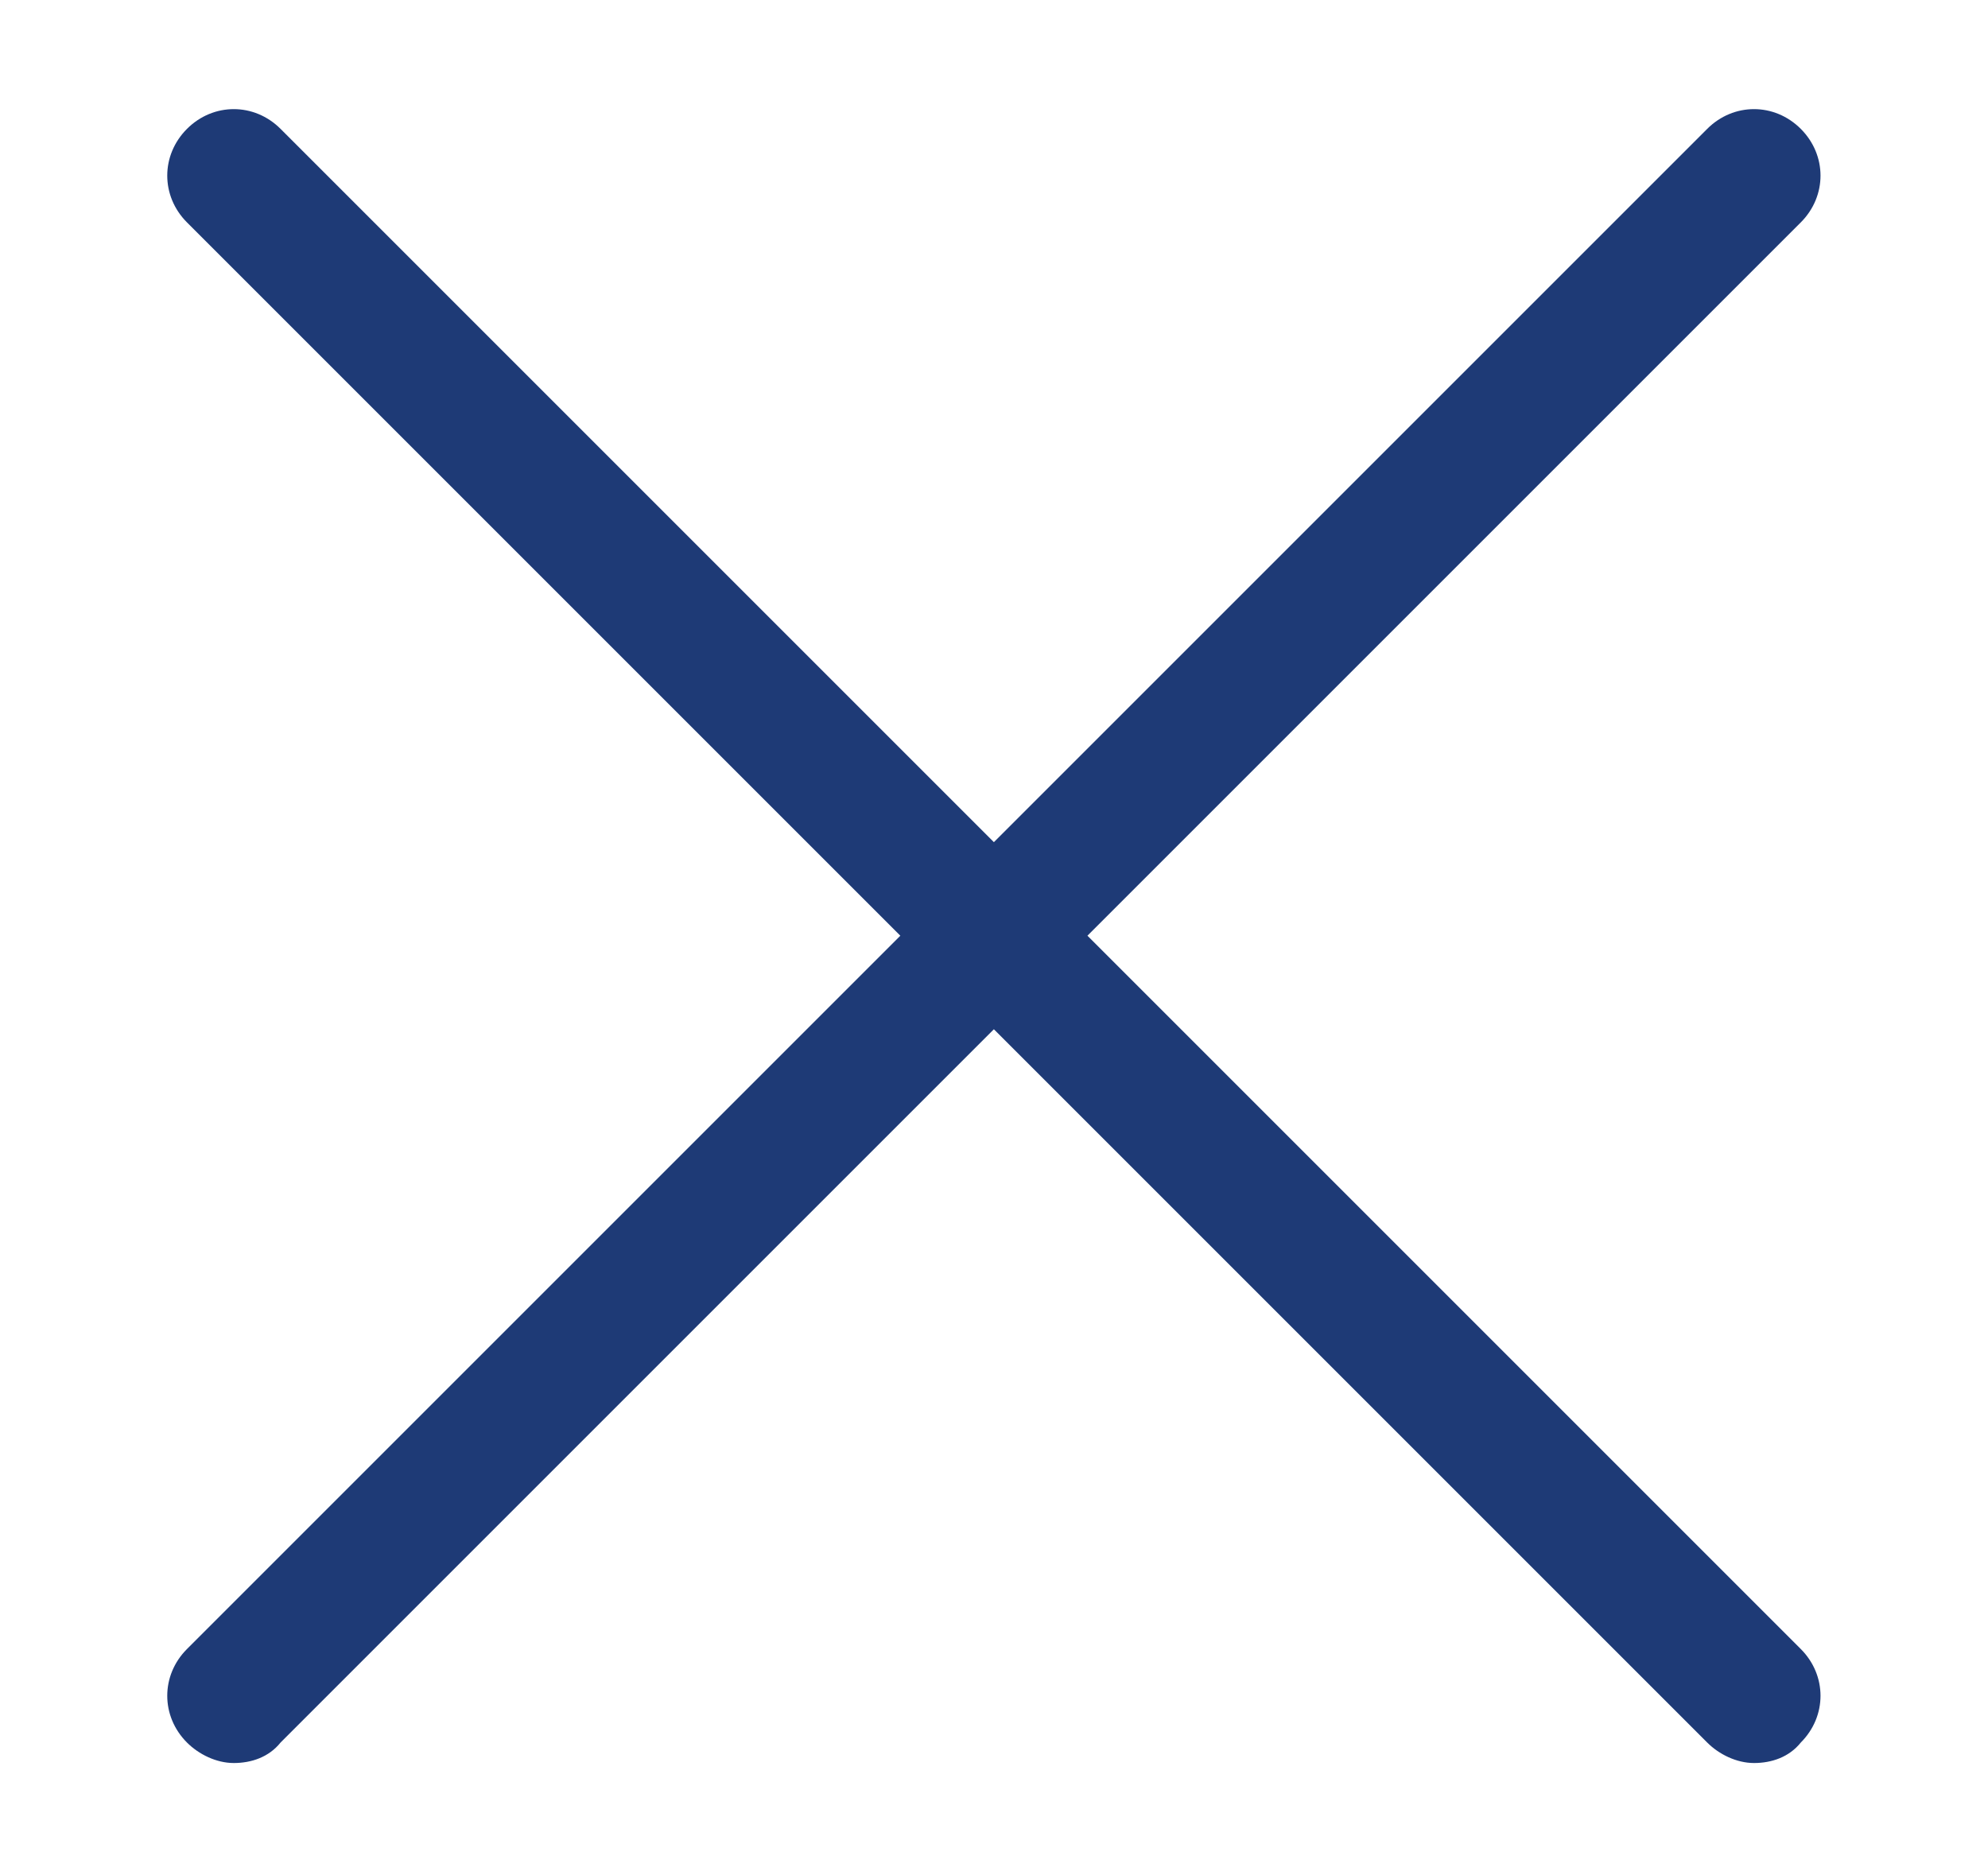 <svg width="17" height="16" viewBox="0 0 17 16" fill="none" xmlns="http://www.w3.org/2000/svg">
<path d="M9.299 8.002L15.399 1.902C15.624 1.677 15.624 1.327 15.399 1.102C15.174 0.877 14.824 0.877 14.599 1.102L8.499 7.202L2.399 1.102C2.174 0.877 1.824 0.877 1.599 1.102C1.374 1.327 1.374 1.677 1.599 1.902L7.699 8.002L1.599 14.102C1.374 14.327 1.374 14.677 1.599 14.902C1.699 15.002 1.849 15.077 1.999 15.077C2.149 15.077 2.299 15.027 2.399 14.902L8.499 8.802L14.599 14.902C14.699 15.002 14.849 15.077 14.999 15.077C15.149 15.077 15.299 15.027 15.399 14.902C15.624 14.677 15.624 14.327 15.399 14.102L9.299 8.002Z" fill="#1E3A76"/>
</svg>